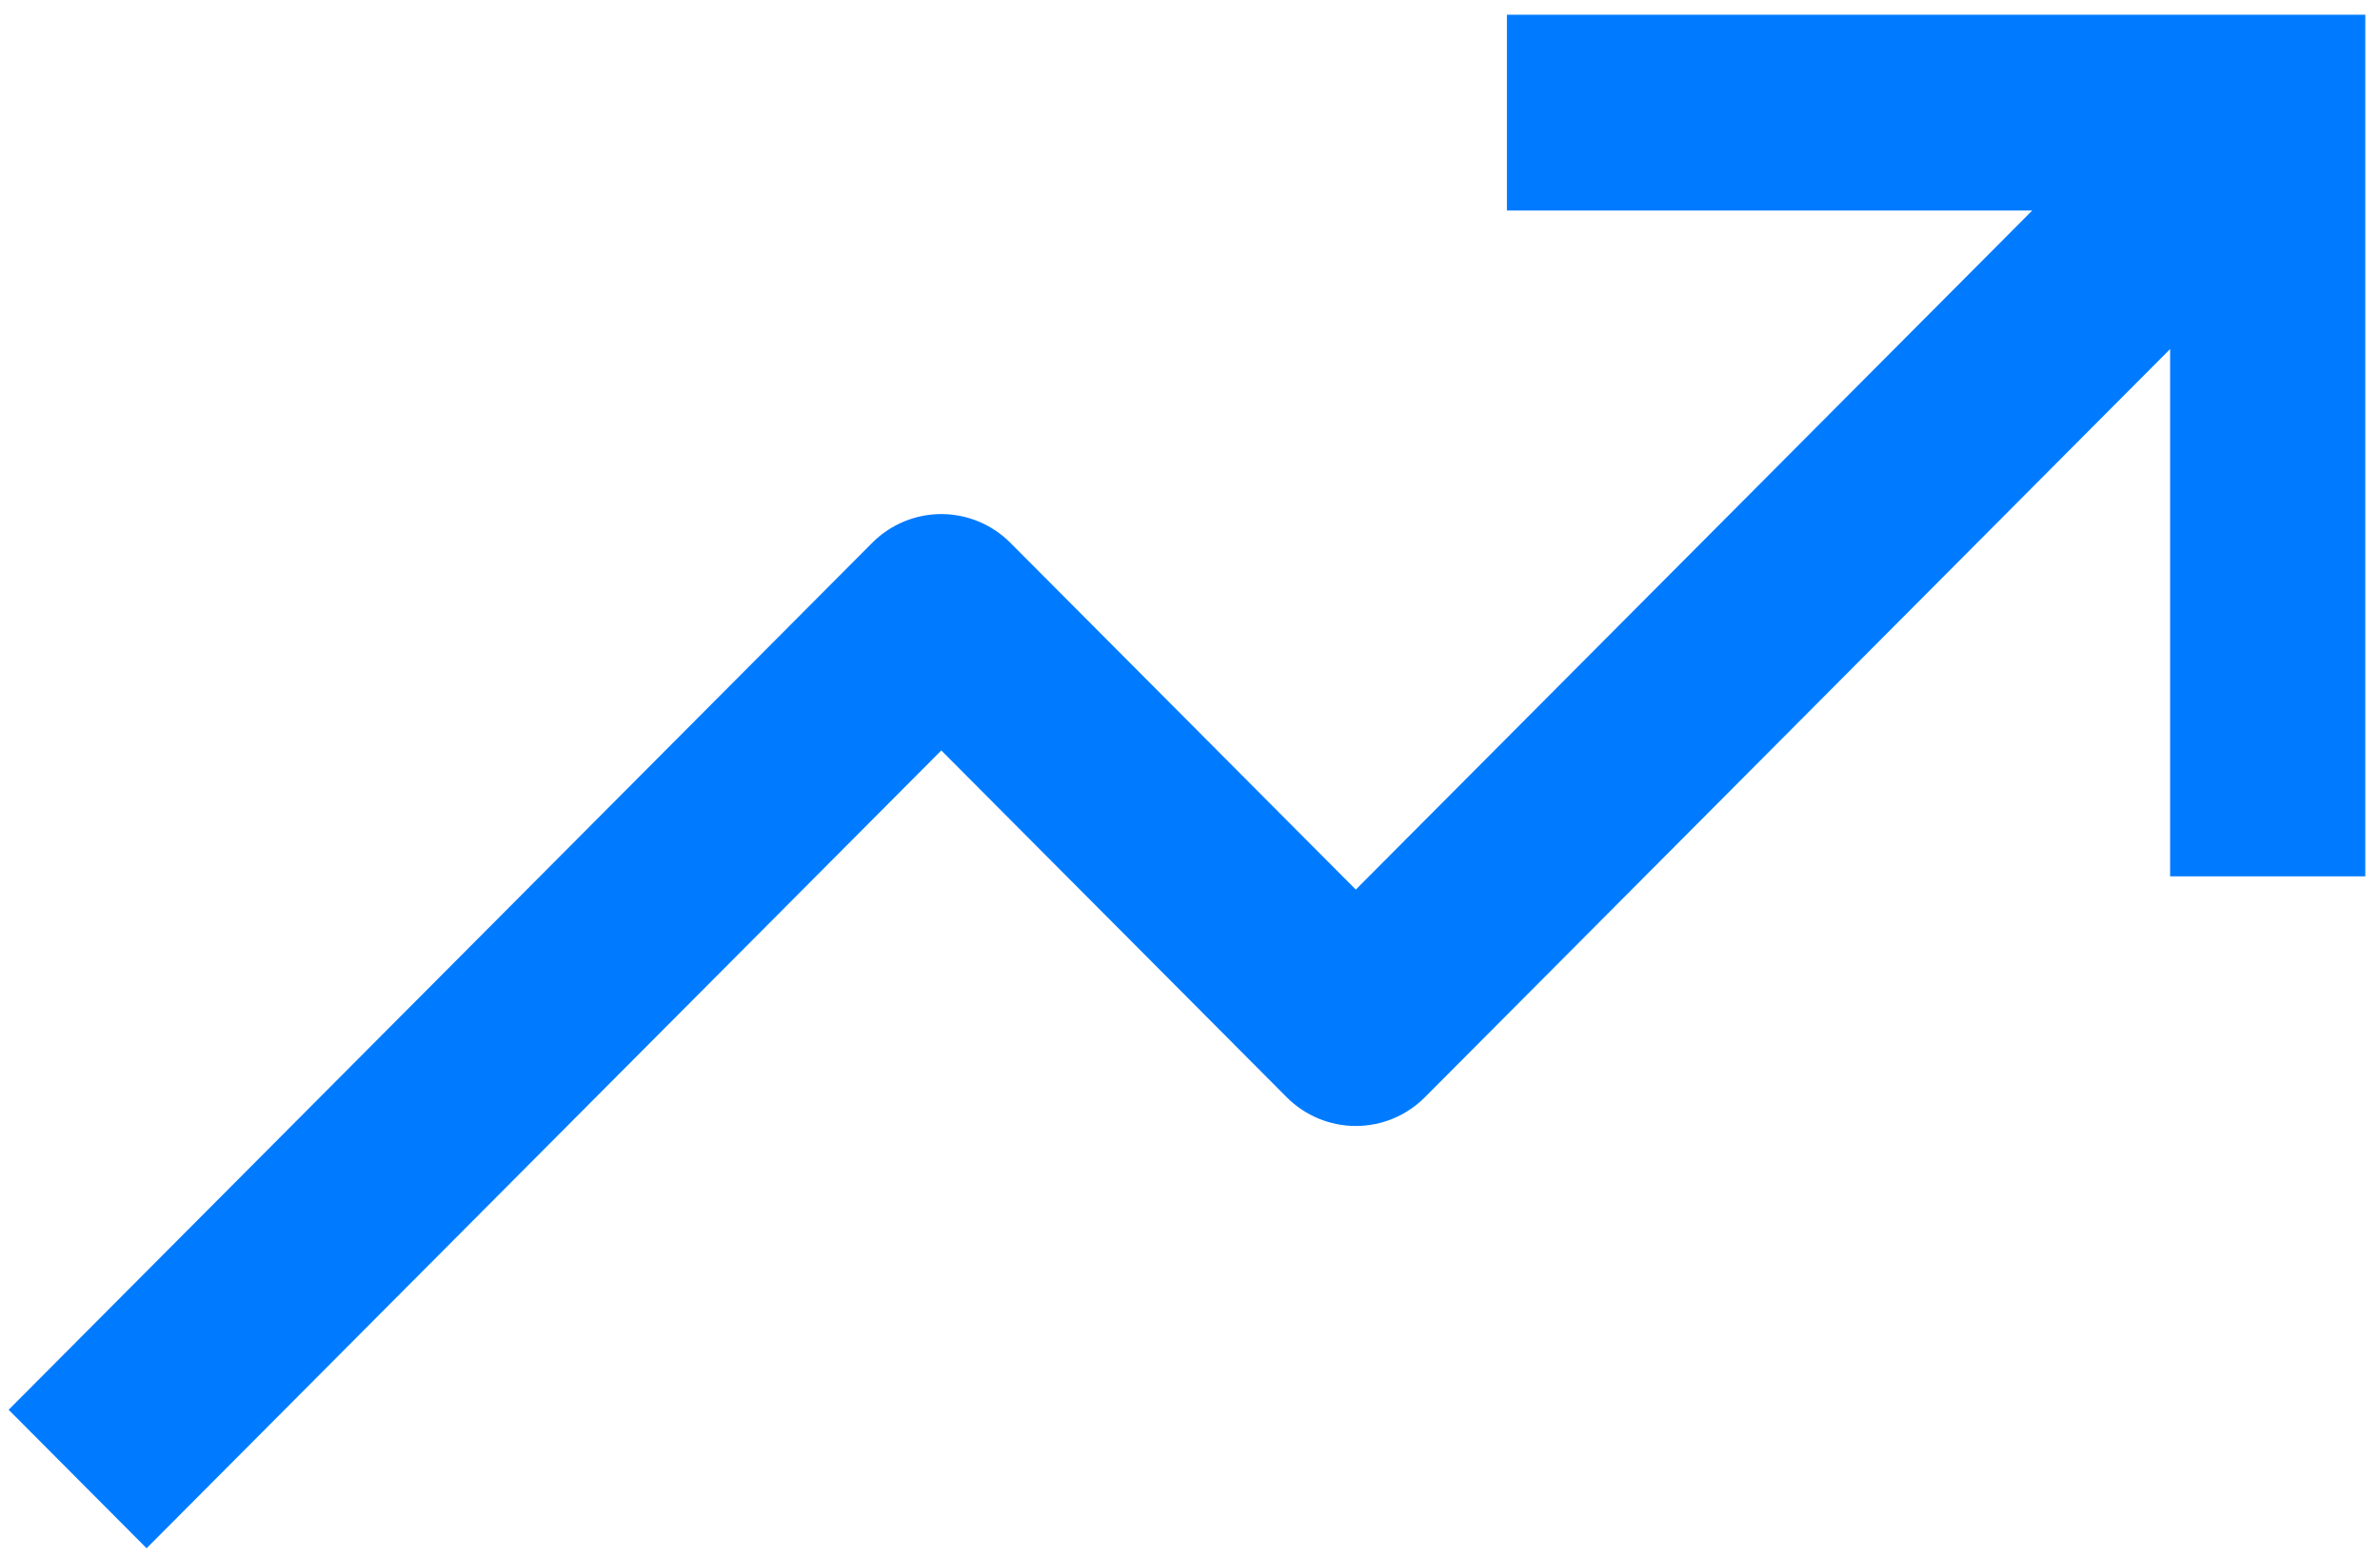 <svg width="81" height="53" viewBox="0 0 81 53" fill="none" xmlns="http://www.w3.org/2000/svg">
<path d="M51.786 0.75H51.536V1V6.667V6.917H51.786H69.766L46.143 30.639L34.208 18.654L34.208 18.654C33.632 18.076 32.85 17.751 32.036 17.751C31.221 17.751 30.44 18.076 29.864 18.654L29.864 18.654L0.823 47.817L0.647 47.994L0.823 48.17L4.812 52.176L4.989 52.354L5.167 52.176L32.036 25.194L43.971 37.18L43.971 37.18C44.547 37.758 45.328 38.083 46.143 38.083C46.958 38.083 47.739 37.758 48.315 37.18L48.315 37.18L74.107 11.278V29.333V29.583H74.357H80H80.25V29.333V1V0.75H80H51.786Z" fill="#007BFF" stroke="#007BFF" stroke-width="0.5"/>
</svg>
